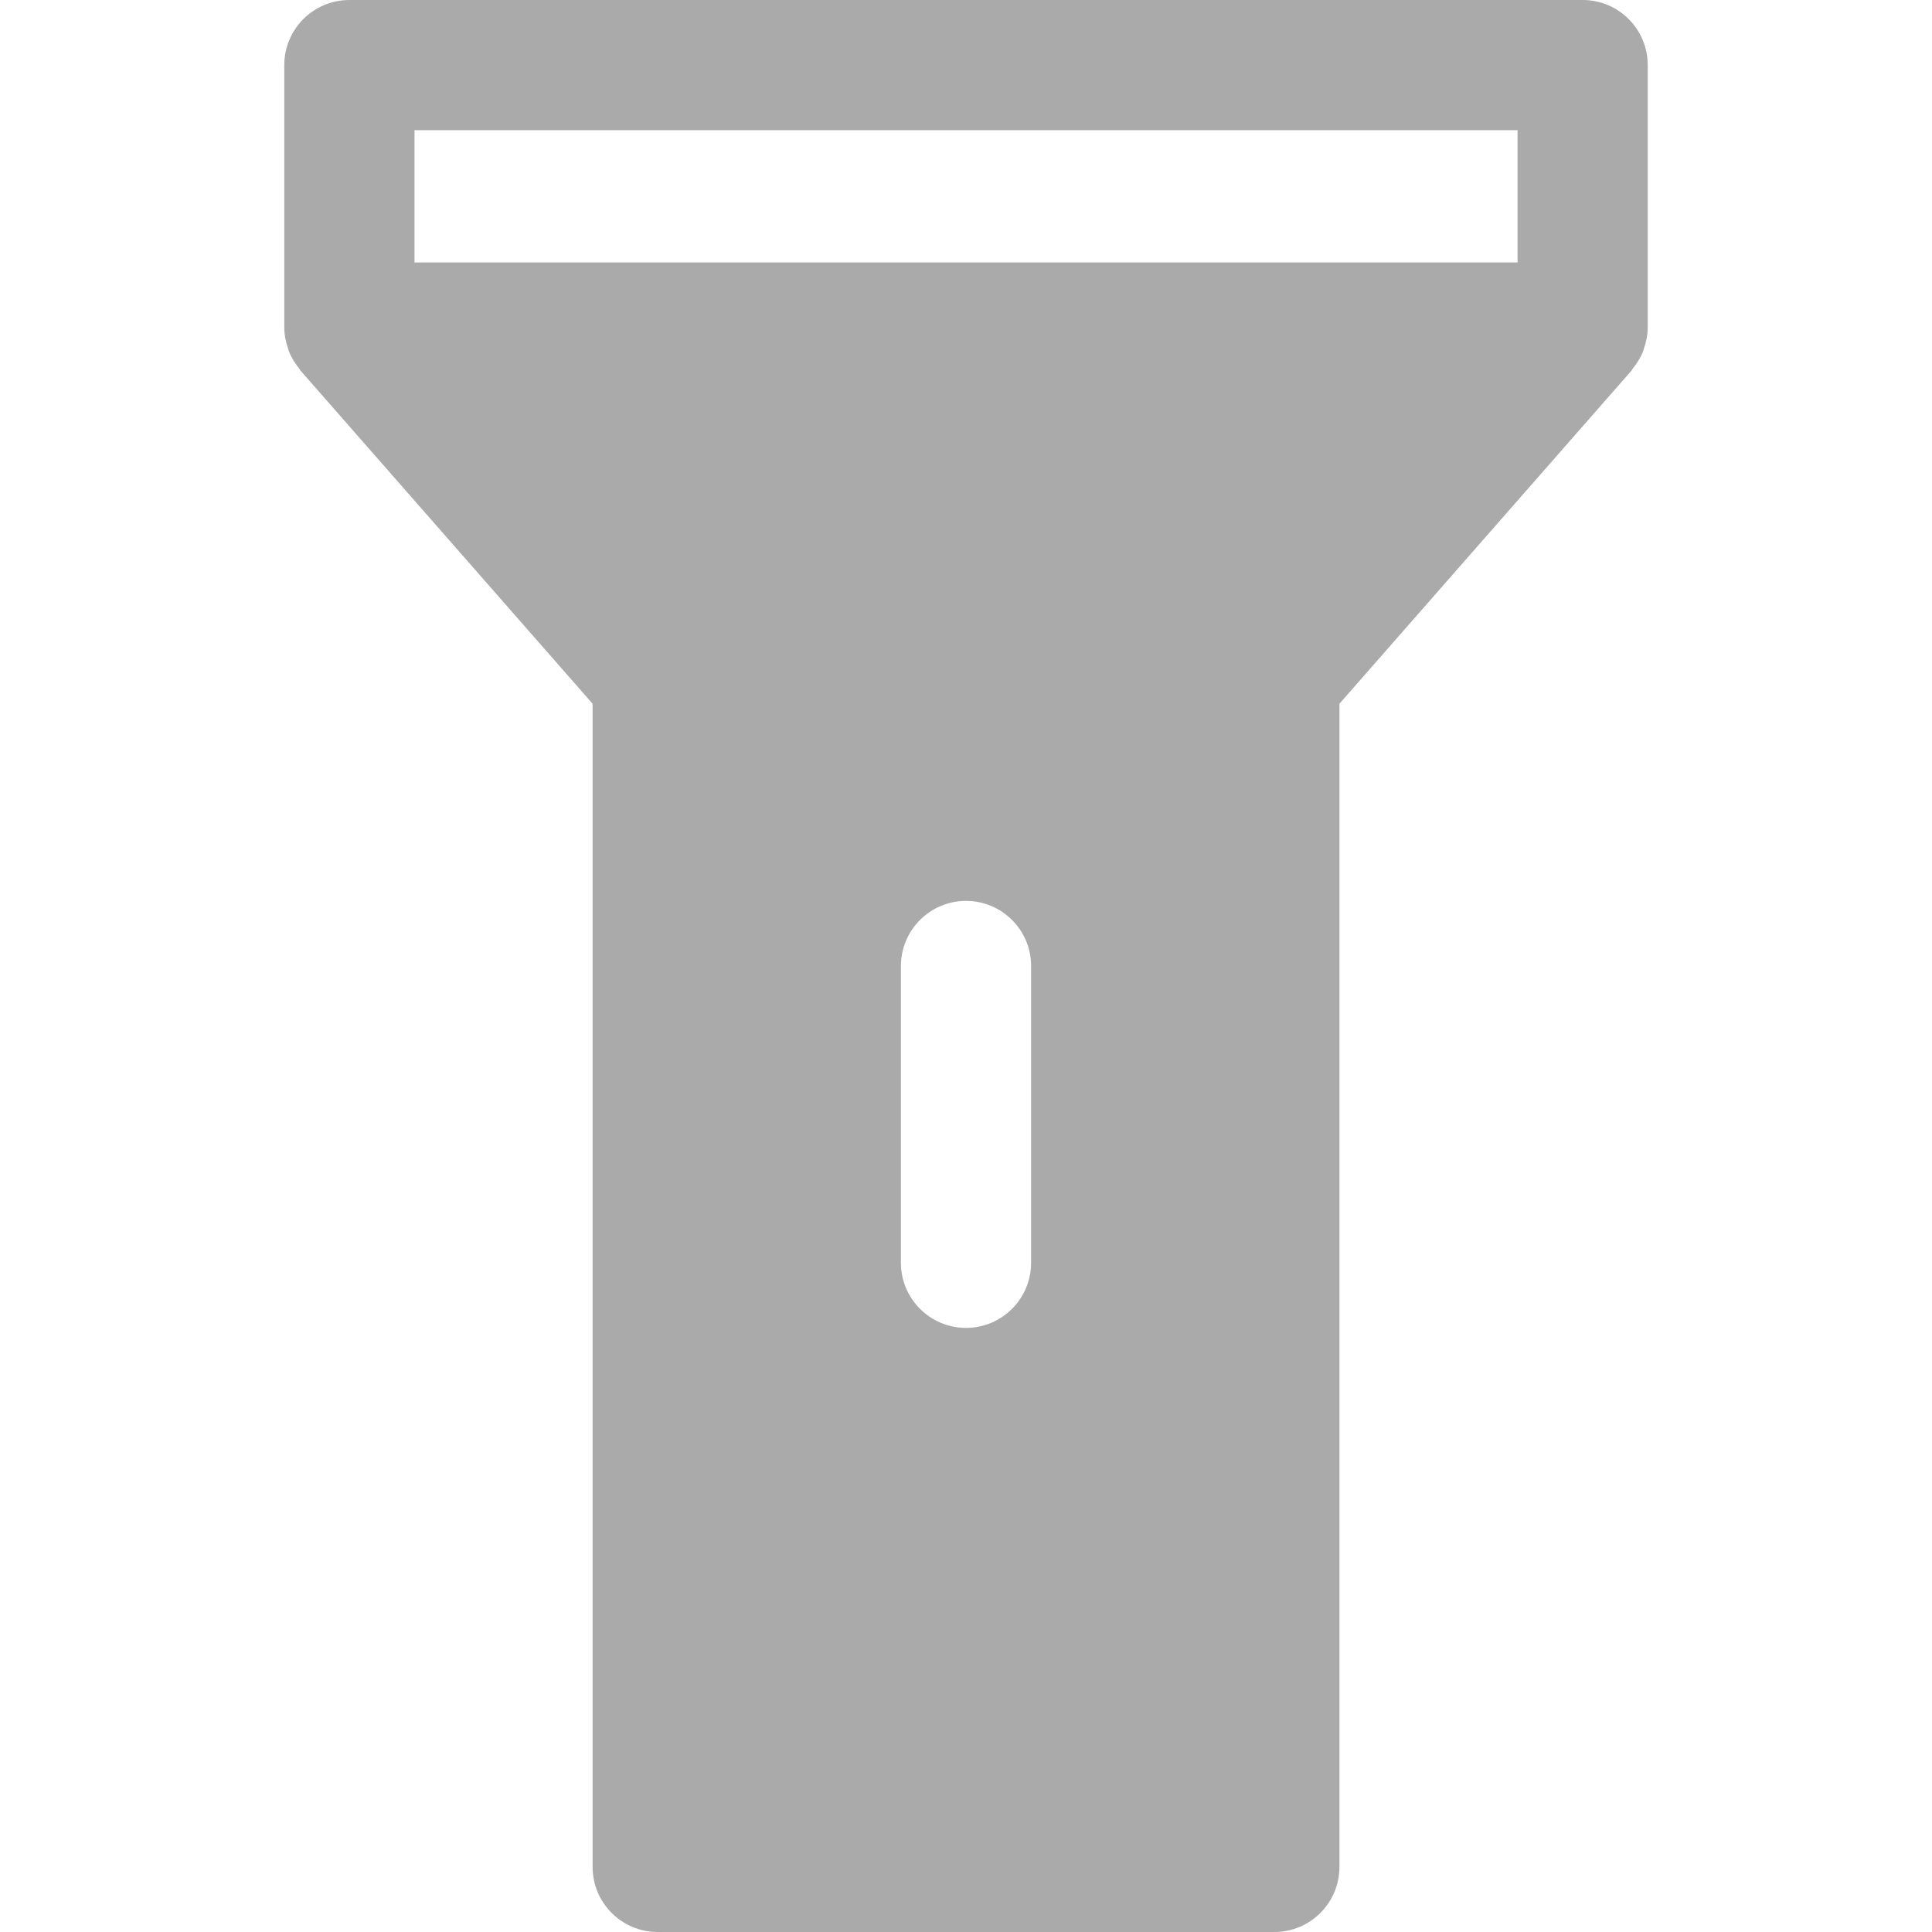 <!DOCTYPE svg PUBLIC "-//W3C//DTD SVG 1.1//EN" "http://www.w3.org/Graphics/SVG/1.1/DTD/svg11.dtd">
<!-- Uploaded to: SVG Repo, www.svgrepo.com, Transformed by: SVG Repo Mixer Tools -->
<svg fill="#AAAAAA" version="1.1" id="Capa_1" xmlns="http://www.w3.org/2000/svg" xmlns:xlink="http://www.w3.org/1999/xlink" width="800px" height="800px" viewBox="0 0 409.449 409.449" xml:space="preserve">
<g id="SVGRepo_bgCarrier" stroke-width="0"/>
<g id="SVGRepo_tracerCarrier" stroke-linecap="round" stroke-linejoin="round"/>
<g id="SVGRepo_iconCarrier"> <g> <path d="M335.413,0H74.046C66.422,0,60.25,6.186,60.25,13.799v55.617c0,1.597,0.324,3.11,0.829,4.536 c0.057,0.142,0.081,0.315,0.141,0.469c0.543,1.384,1.324,2.63,2.246,3.744c0.093,0.111,0.117,0.24,0.201,0.351l61.921,70.626 V395.65c0,7.626,6.179,13.799,13.796,13.799h130.691c7.608,0,13.793-6.173,13.793-13.799V149.142l61.921-70.626 c0.085-0.111,0.114-0.24,0.199-0.351c0.918-1.12,1.711-2.366,2.245-3.744c0.066-0.153,0.09-0.327,0.139-0.469 c0.504-1.426,0.828-2.945,0.828-4.536V13.799C349.212,6.186,343.039,0,335.413,0z M218.523,267.622 c0,7.607-6.172,13.799-13.793,13.799c-7.625,0-13.798-6.191-13.798-13.799v-62.895c0-7.611,6.173-13.799,13.798-13.799 c7.621,0,13.793,6.188,13.793,13.799V267.622z M321.614,55.617H87.845V27.595h233.77V55.617z"/> </g> </g>
</svg>